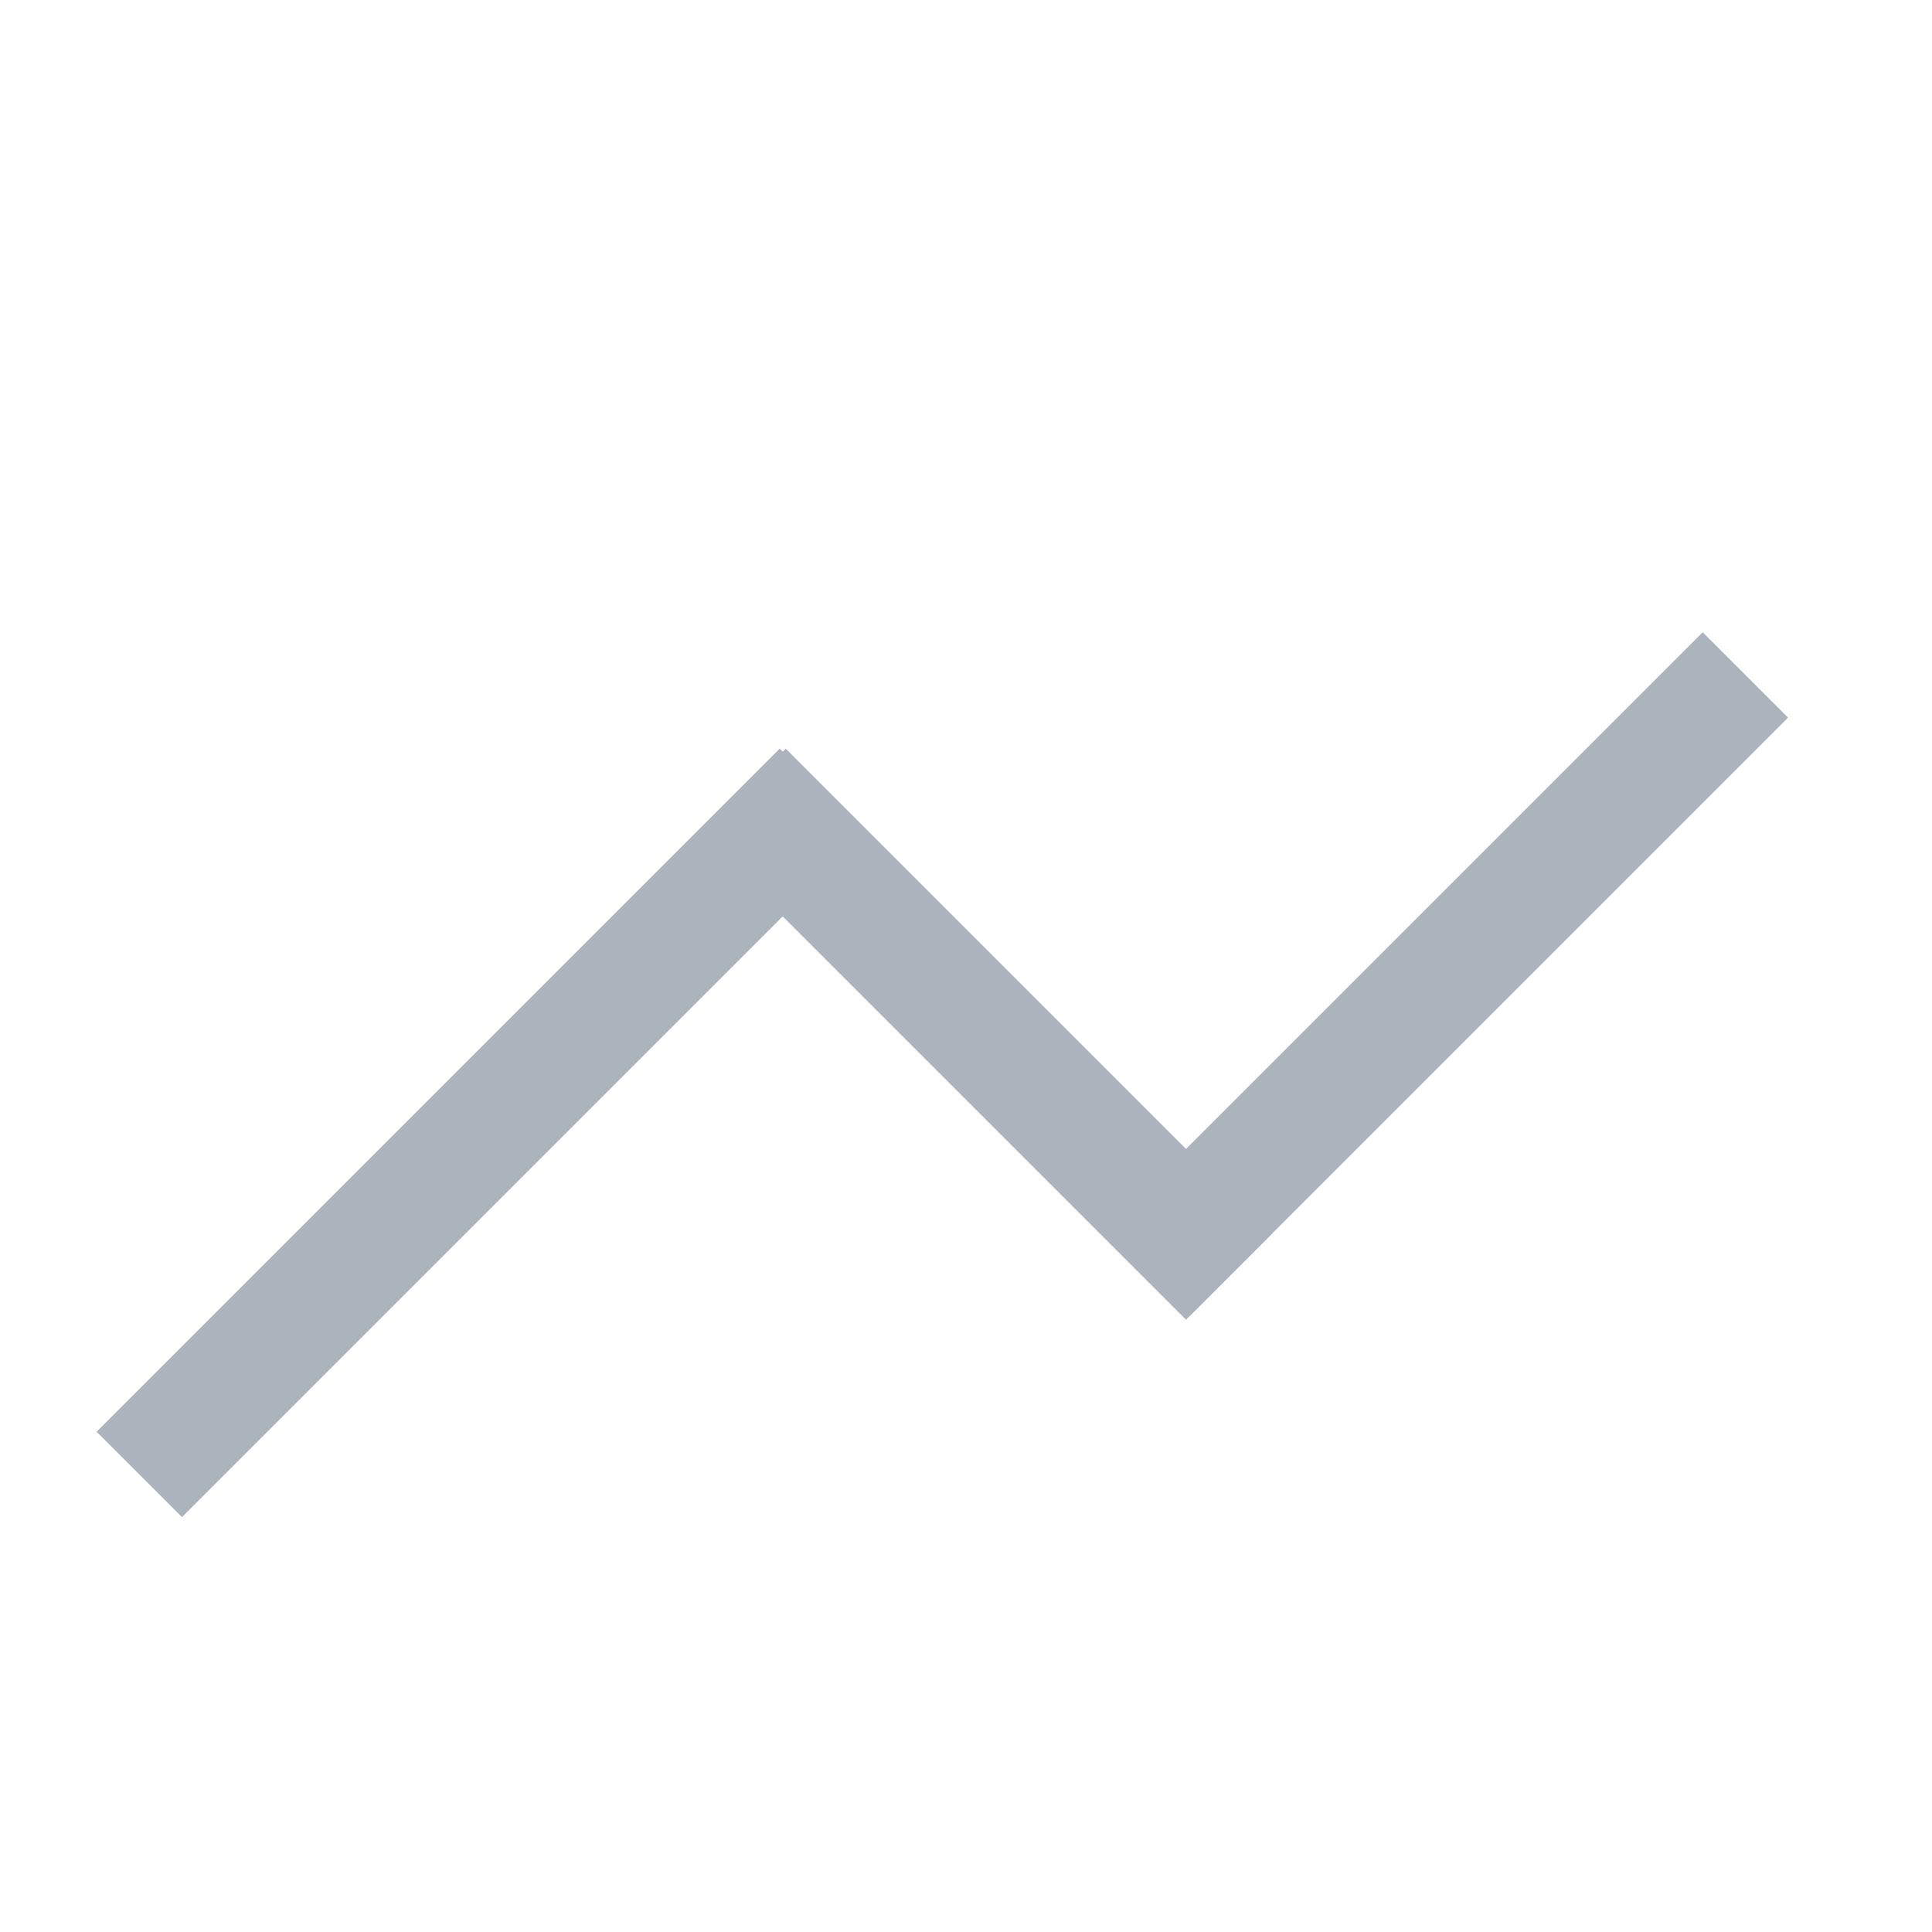 <?xml version="1.0" encoding="UTF-8" standalone="no"?>
<!DOCTYPE svg PUBLIC "-//W3C//DTD SVG 1.1//EN" "http://www.w3.org/Graphics/SVG/1.1/DTD/svg11.dtd">
<svg xmlns:dc="http://purl.org/dc/elements/1.1/" xmlns:xl="http://www.w3.org/1999/xlink" version="1.1" xmlns="http://www.w3.org/2000/svg" viewBox="0 0 16 16" width="16" height="16">
  <defs/>
  <g id="icon" fill="rgb(8, 33, 59)" opacity="0.34">
    <path d="M 6.457 6.2 L 7.164 6.907 L 1.507 12.564 L .8 11.857 Z"/>
    <path d="M 14.101 5.236 L 14.808 5.943 L 9.858 10.893 L 9.151 10.186 Z"/>
    <path d="M 5.8 6.907 L 6.507 6.2 L 10.529 10.222 L 9.822 10.929 Z"/>
  </g>
</svg>
